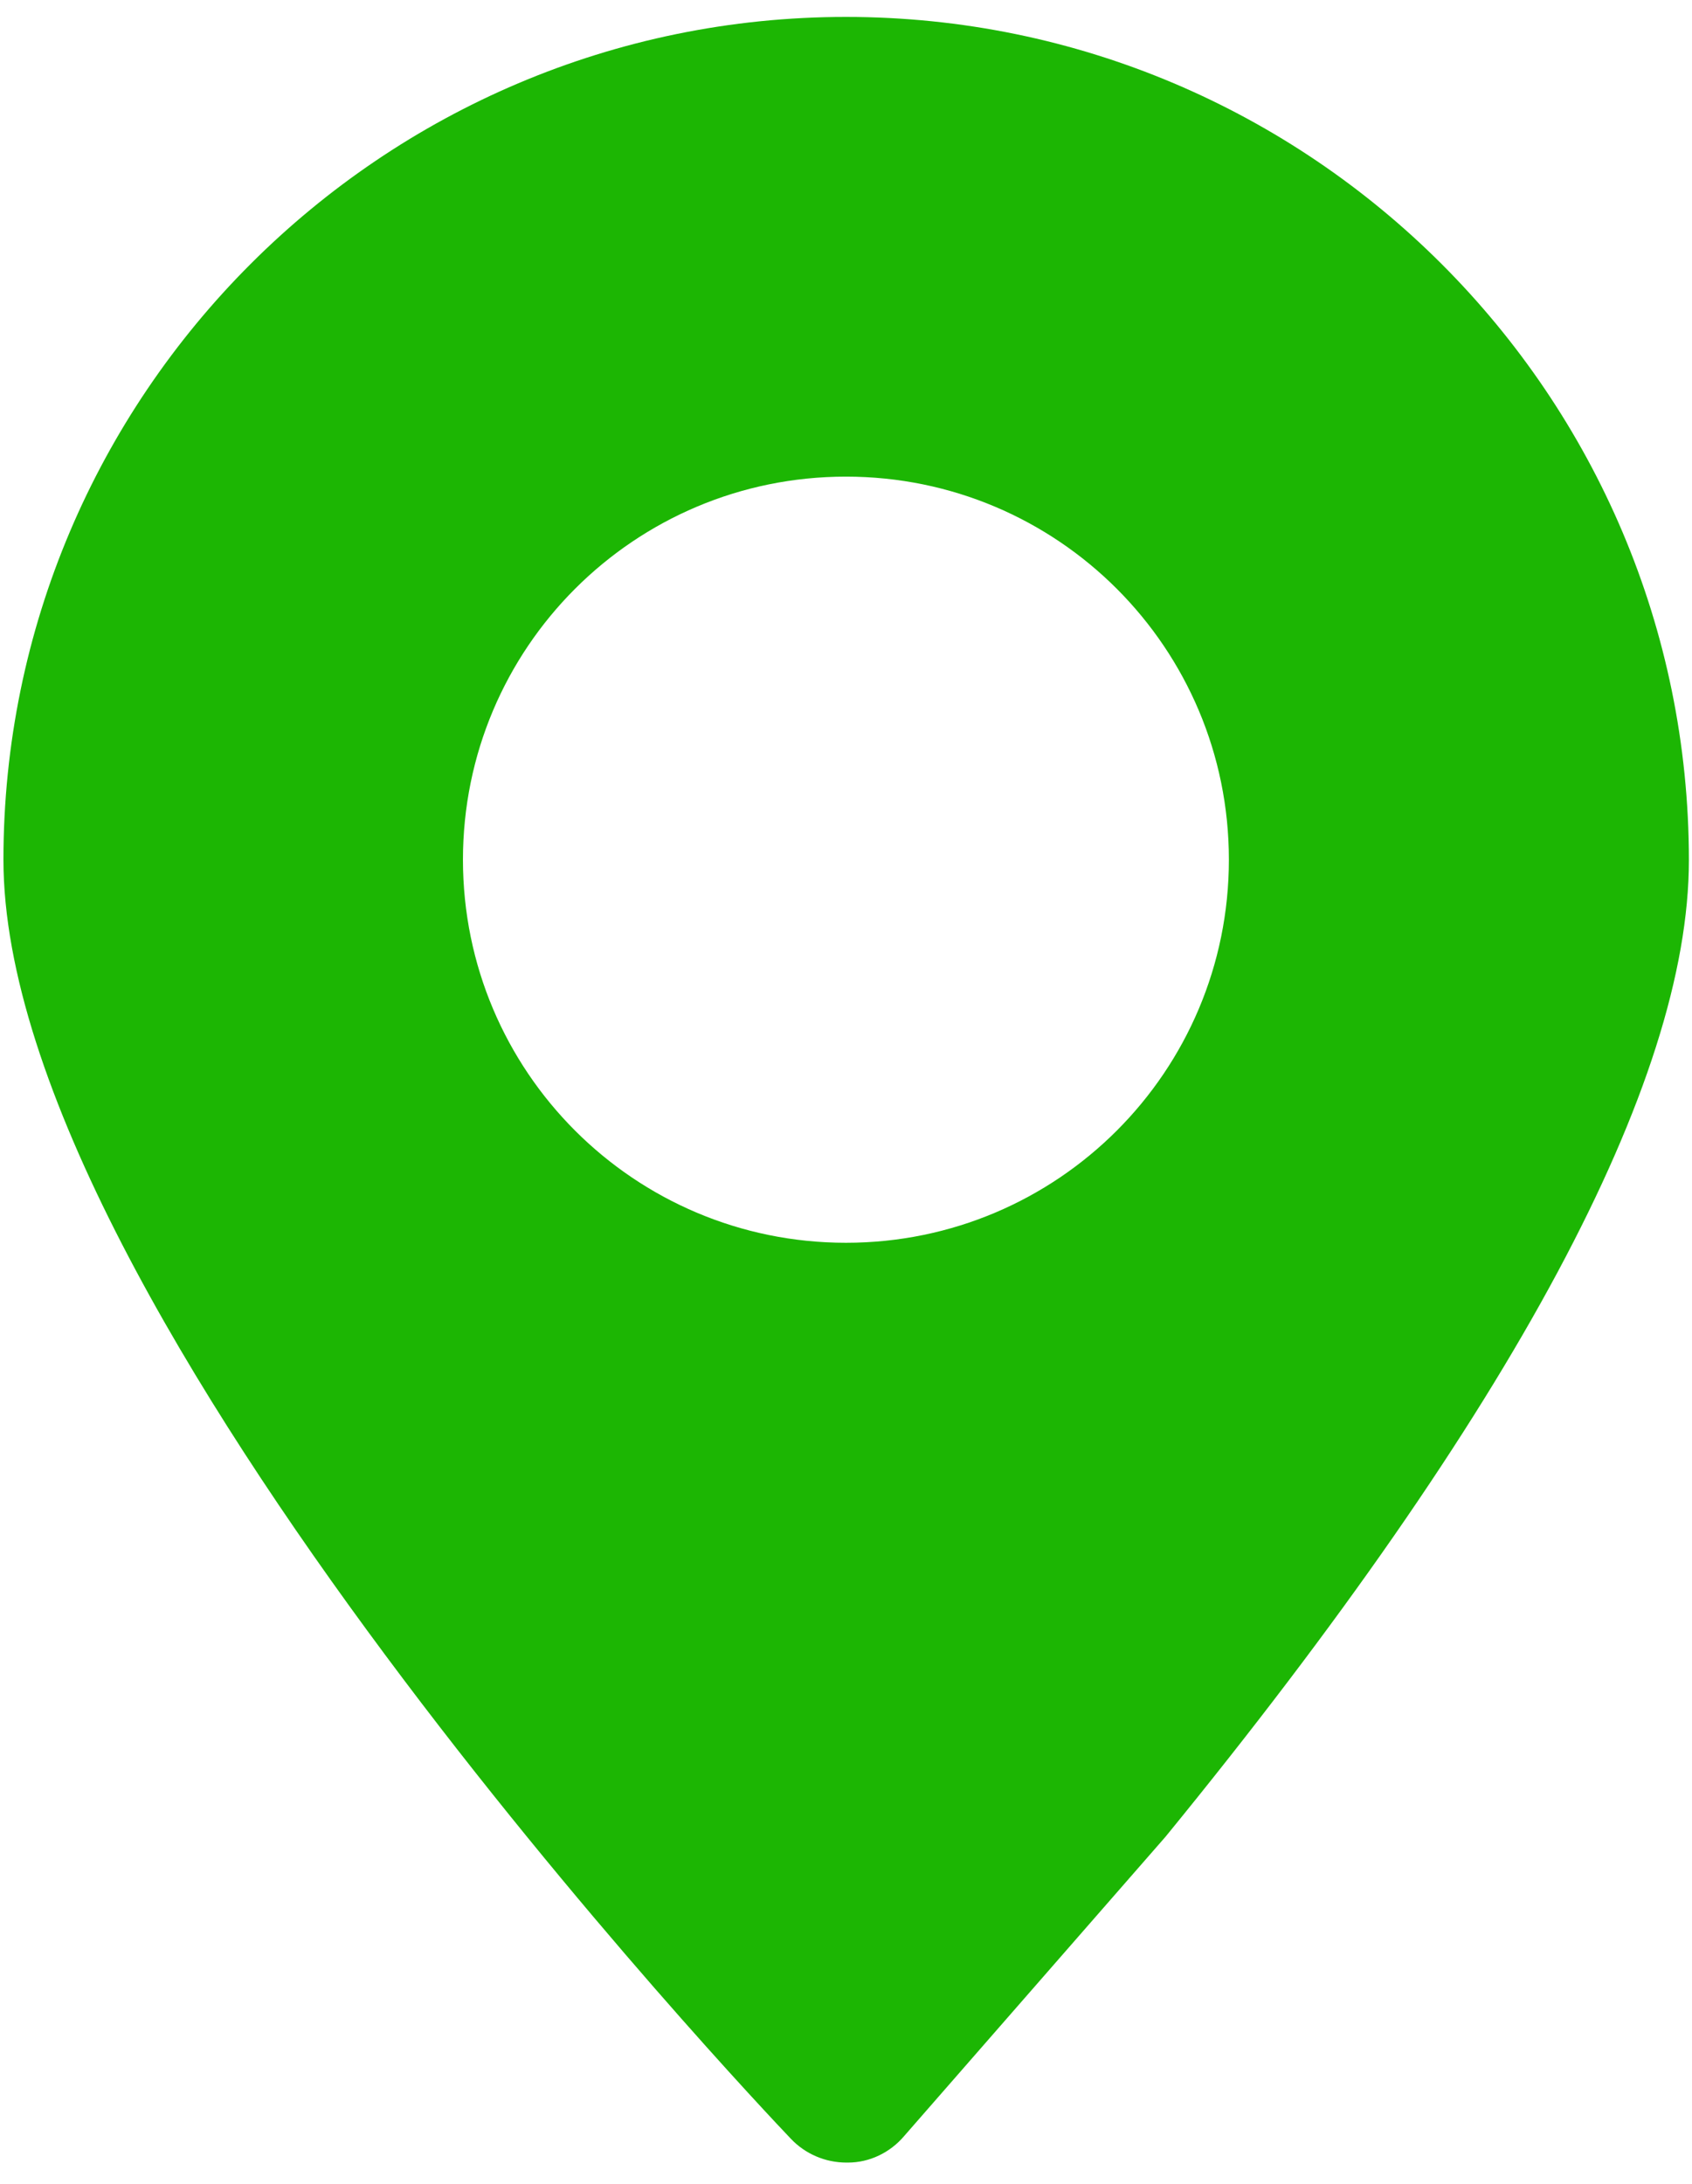 <svg width="31" height="40" viewBox="0 0 31 40" fill="none" xmlns="http://www.w3.org/2000/svg">
<path d="M15.499 0.31C6.989 0.31 0.063 7.236 0.063 15.746C0.063 23.962 13.899 38.554 14.488 39.172C14.752 39.452 15.122 39.61 15.507 39.61C15.514 39.61 15.529 39.61 15.537 39.61C15.929 39.61 16.306 39.429 16.563 39.127L21.354 33.642C27.721 25.849 30.943 19.828 30.943 15.754C30.943 7.236 24.017 0.31 15.499 0.31ZM15.499 22.763C11.621 22.763 8.482 19.624 8.482 15.746C8.482 11.869 11.621 8.73 15.499 8.73C19.377 8.73 22.515 11.869 22.515 15.746C22.515 19.624 19.377 22.763 15.499 22.763Z" fill="#1CB603"/>
</svg>
